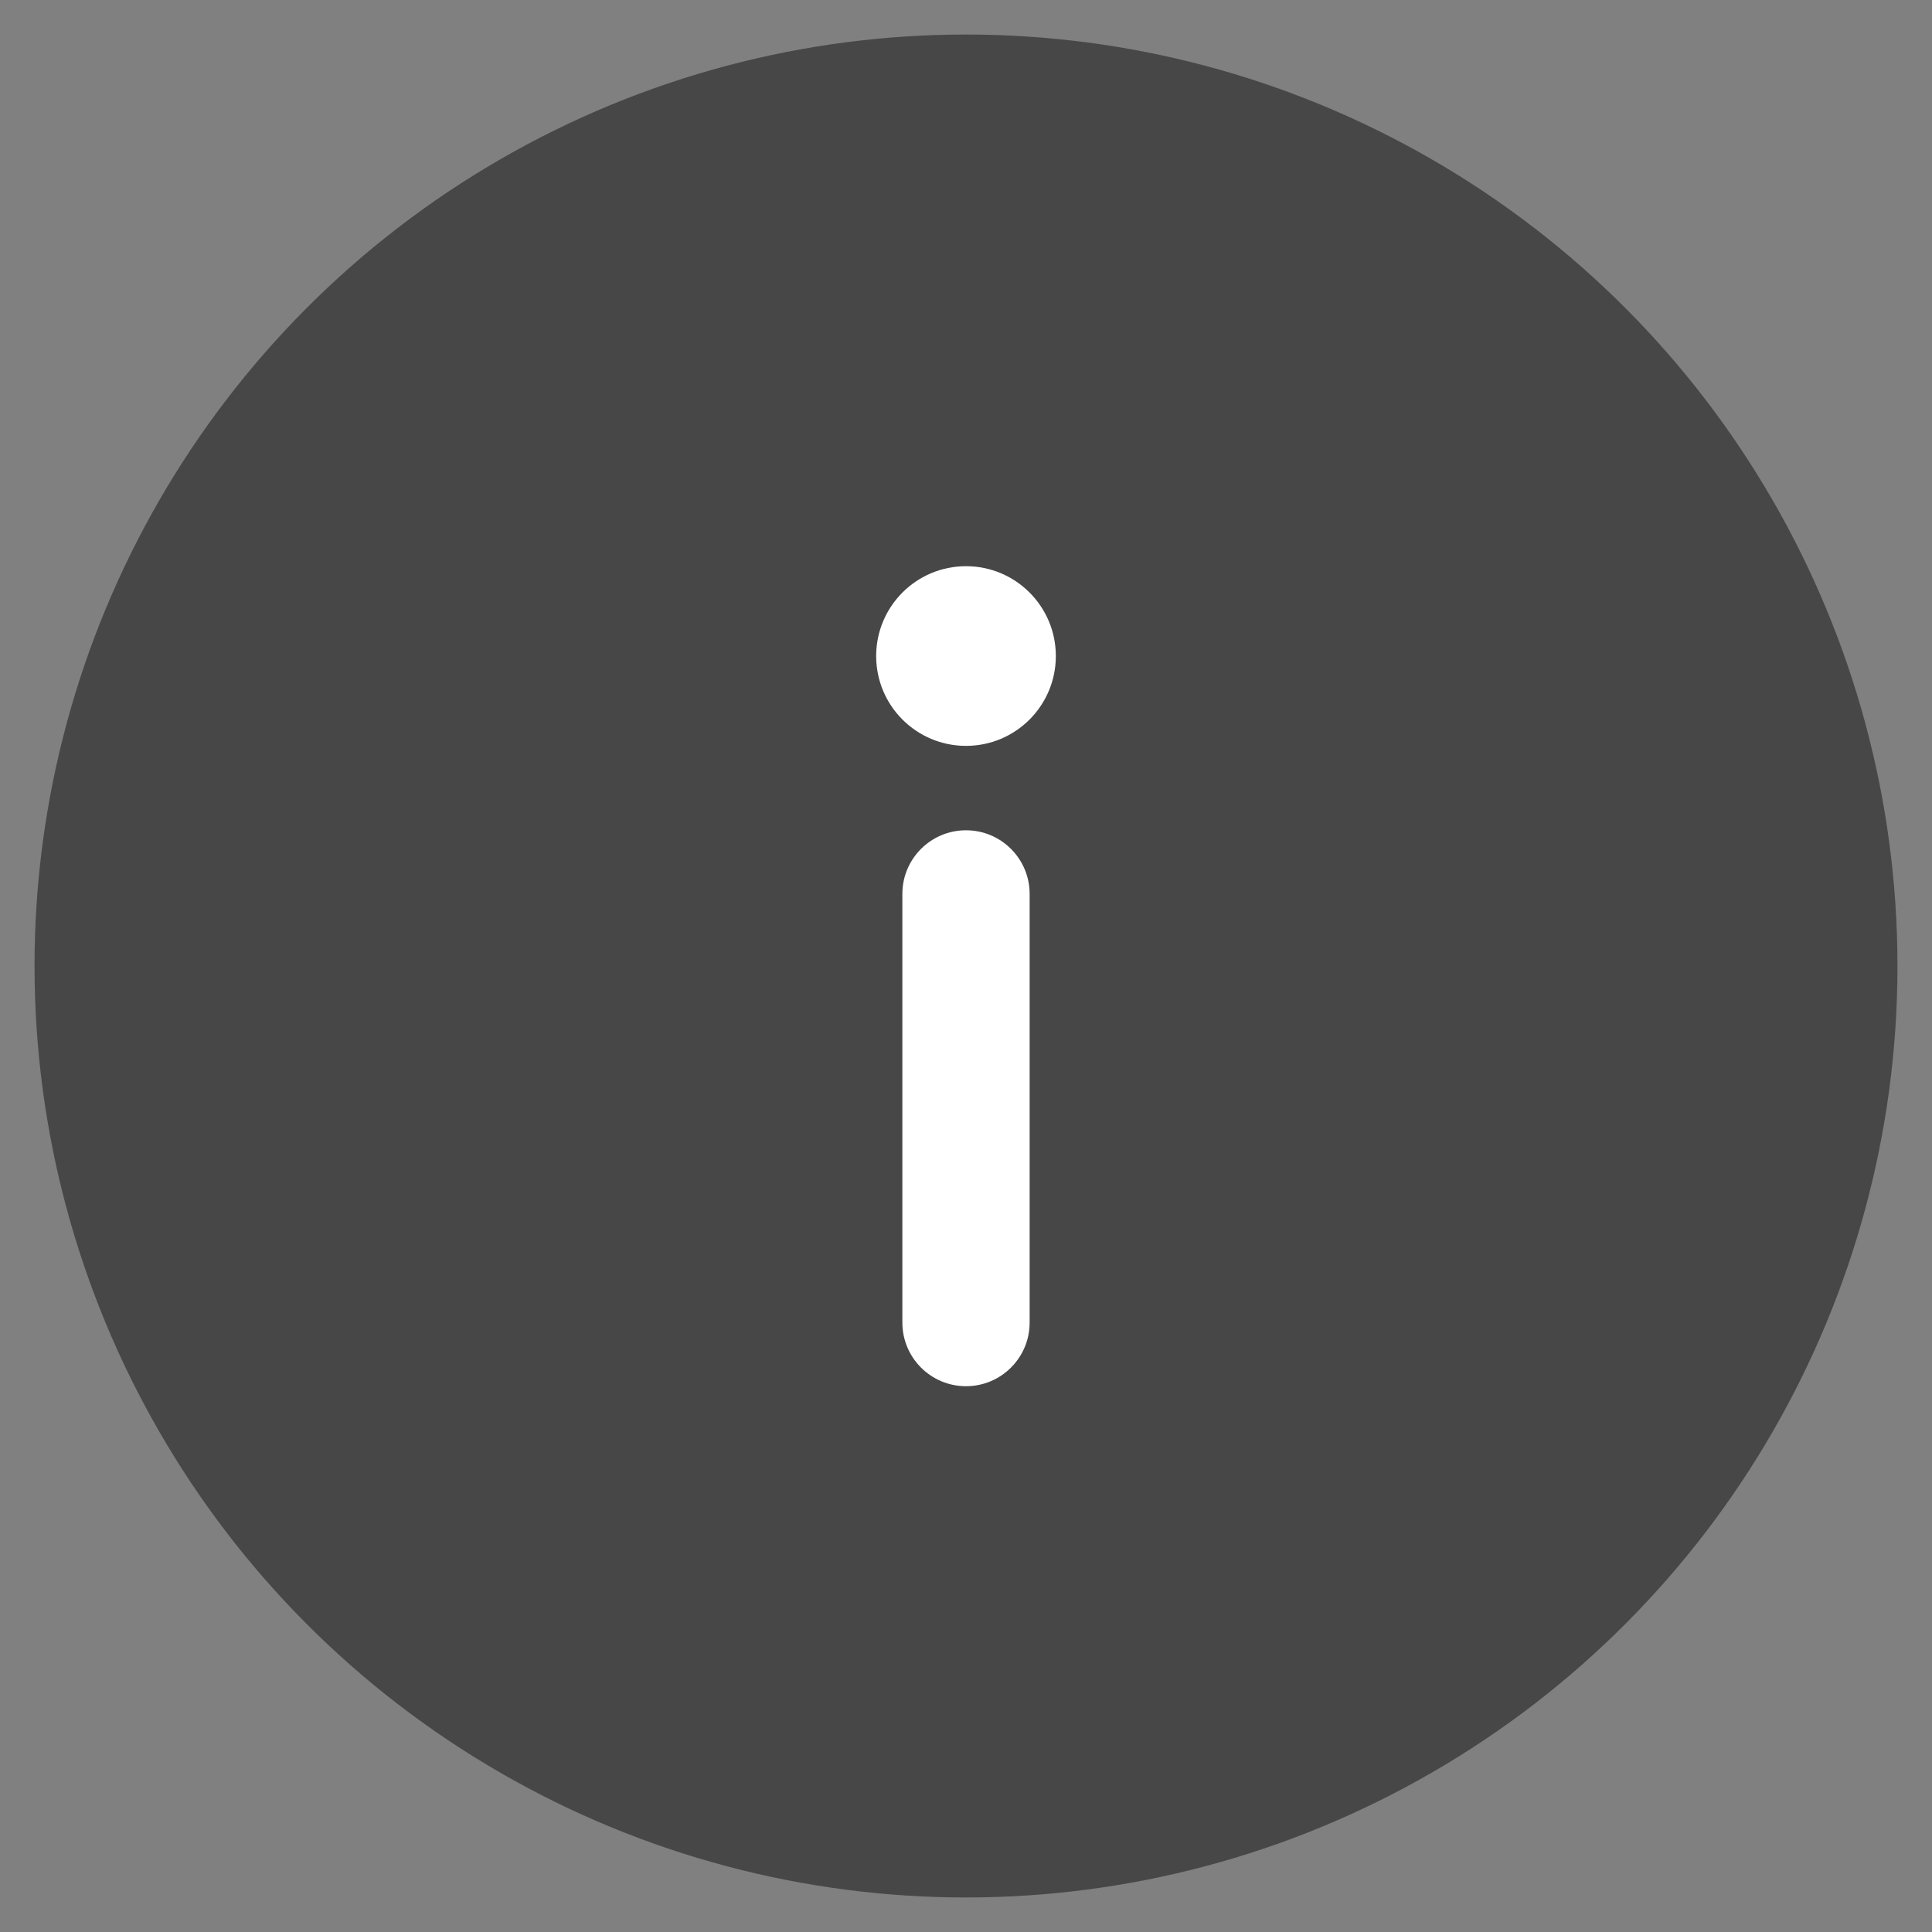 <svg width="16" height="16" viewBox="0 0 16 16" fill="none" xmlns="http://www.w3.org/2000/svg">
<rect x="0" y="0" width="16" height="16" fill="#808080" stroke="none"/>
<path d="M8 15.031C4.123 15.031 0.969 11.877 0.969 8C0.969 4.123 4.123 0.969 8 0.969C11.877 0.969 15.031 4.123 15.031 8C15.031 11.877 11.877 15.031 8 15.031ZM8 2.023C4.705 2.023 2.023 4.705 2.023 8C2.023 11.296 4.705 13.977 8 13.977C11.296 13.977 13.977 11.296 13.977 8C13.977 4.705 11.296 2.023 8 2.023Z" fill="white"/>
<ellipse cx="8" cy="8" rx="7.714" ry="7.714" fill="#474747"/>
<path d="M8 11.48C7.709 11.48 7.473 11.244 7.473 10.953V7.403C7.473 7.112 7.709 6.876 8 6.876C8.291 6.876 8.527 7.112 8.527 7.403V10.953C8.527 11.244 8.291 11.48 8 11.48Z" fill="white"/>
<path d="M8.744 5.433C8.744 5.844 8.411 6.177 8 6.177C7.589 6.177 7.256 5.844 7.256 5.433C7.256 5.022 7.589 4.689 8 4.689C8.411 4.689 8.744 5.022 8.744 5.433Z" fill="white"/>
</svg>
